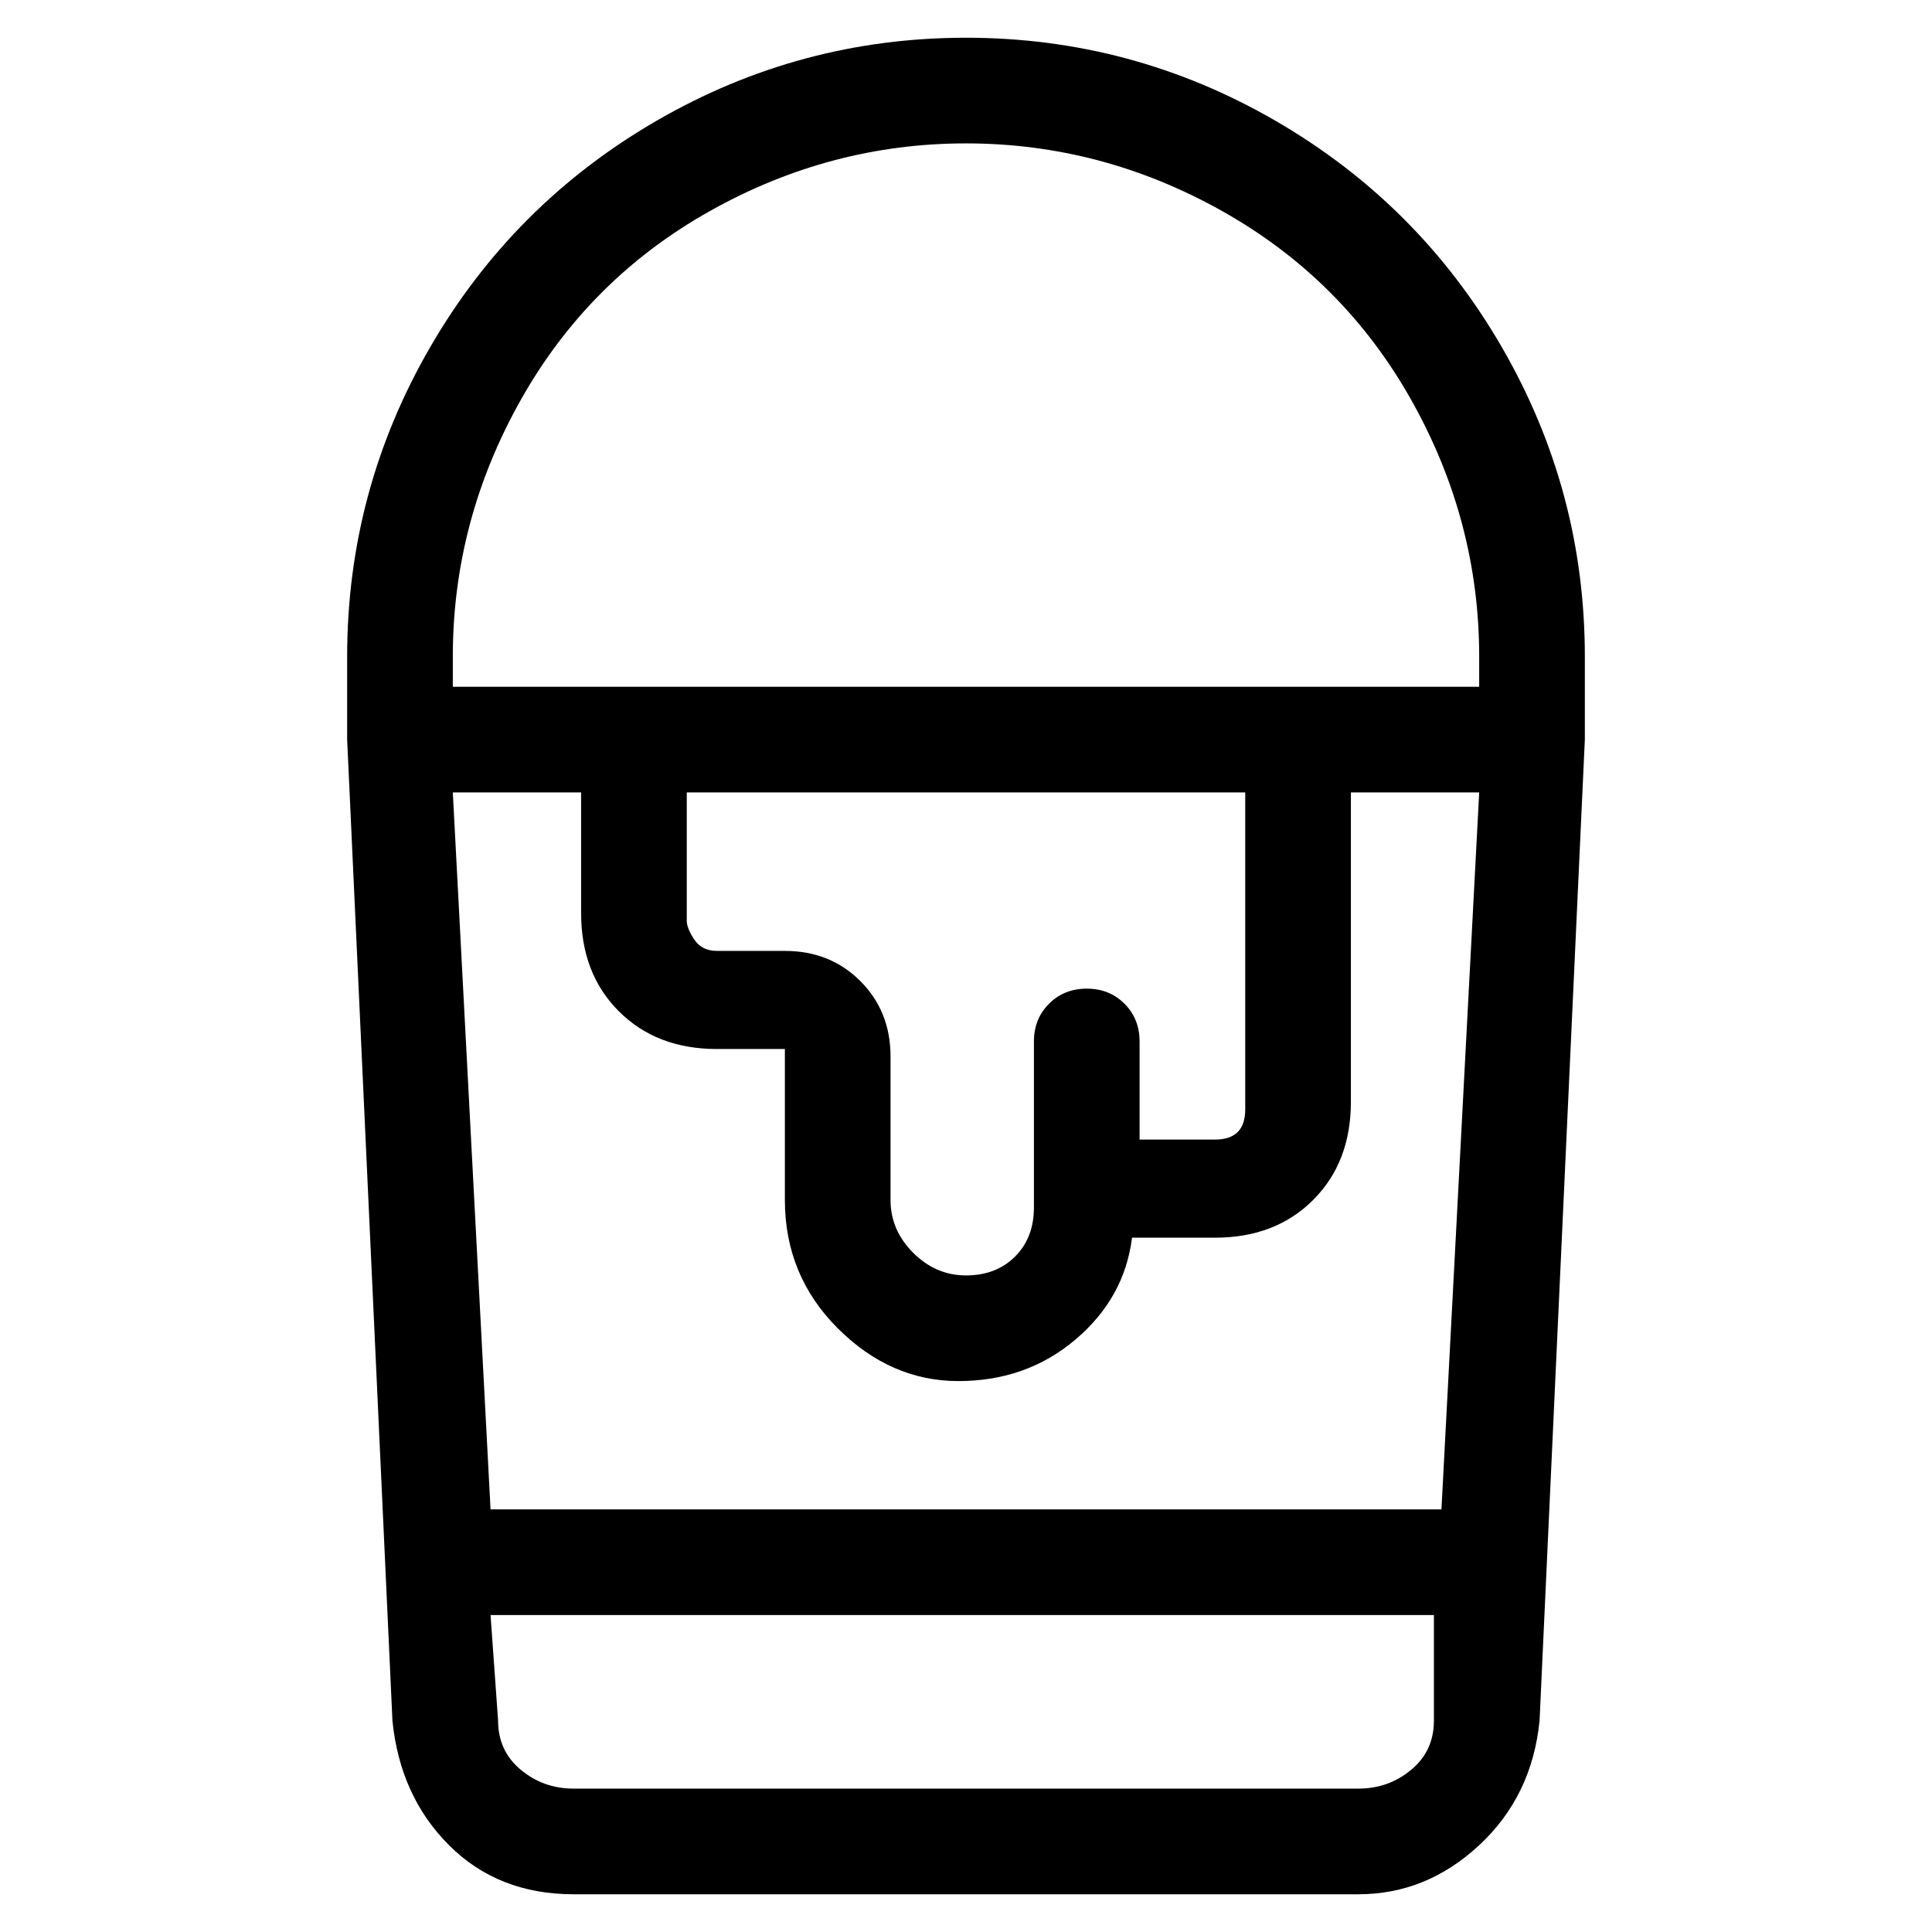 <svg viewBox="0 0 256 256" xmlns="http://www.w3.org/2000/svg">
  <path transform="scale(1, -1) translate(0, -256)" fill="currentColor" d="M210 169q0 22 -11 41t-30 30t-41 11t-41 -11t-30 -30t-11 -41v-11l6 -130q1 -10 7.5 -16.5t16.5 -6.5h104q9 0 16 6.5t8 16.5l6 130v11zM60 151h17v-16q0 -8 5 -13t13 -5h9v-1v-19q0 -10 7 -17t16 -7t15.5 5.5t7.5 13.5h11q8 0 13 5t5 13v41h17l-5 -95h-126zM144 125 q-3 0 -5 -2t-2 -5v-22q0 -4 -2.5 -6.5t-6.5 -2.5t-7 3t-3 7v19q0 6 -4 10t-10 4h-9q-2 0 -3 1.5t-1 2.5v17h74v-42q0 -2 -1 -3t-3 -1h-10v13q0 3 -2 5t-5 2zM128 237q18 0 34 -9t25 -25t9 -34v-4h-136v4q0 18 9 34t25 25t34 9zM180 19h-104q-4 0 -7 2.5t-3 6.5l-1 14h125 v-14q0 -4 -3 -6.5t-7 -2.5z" />
</svg>